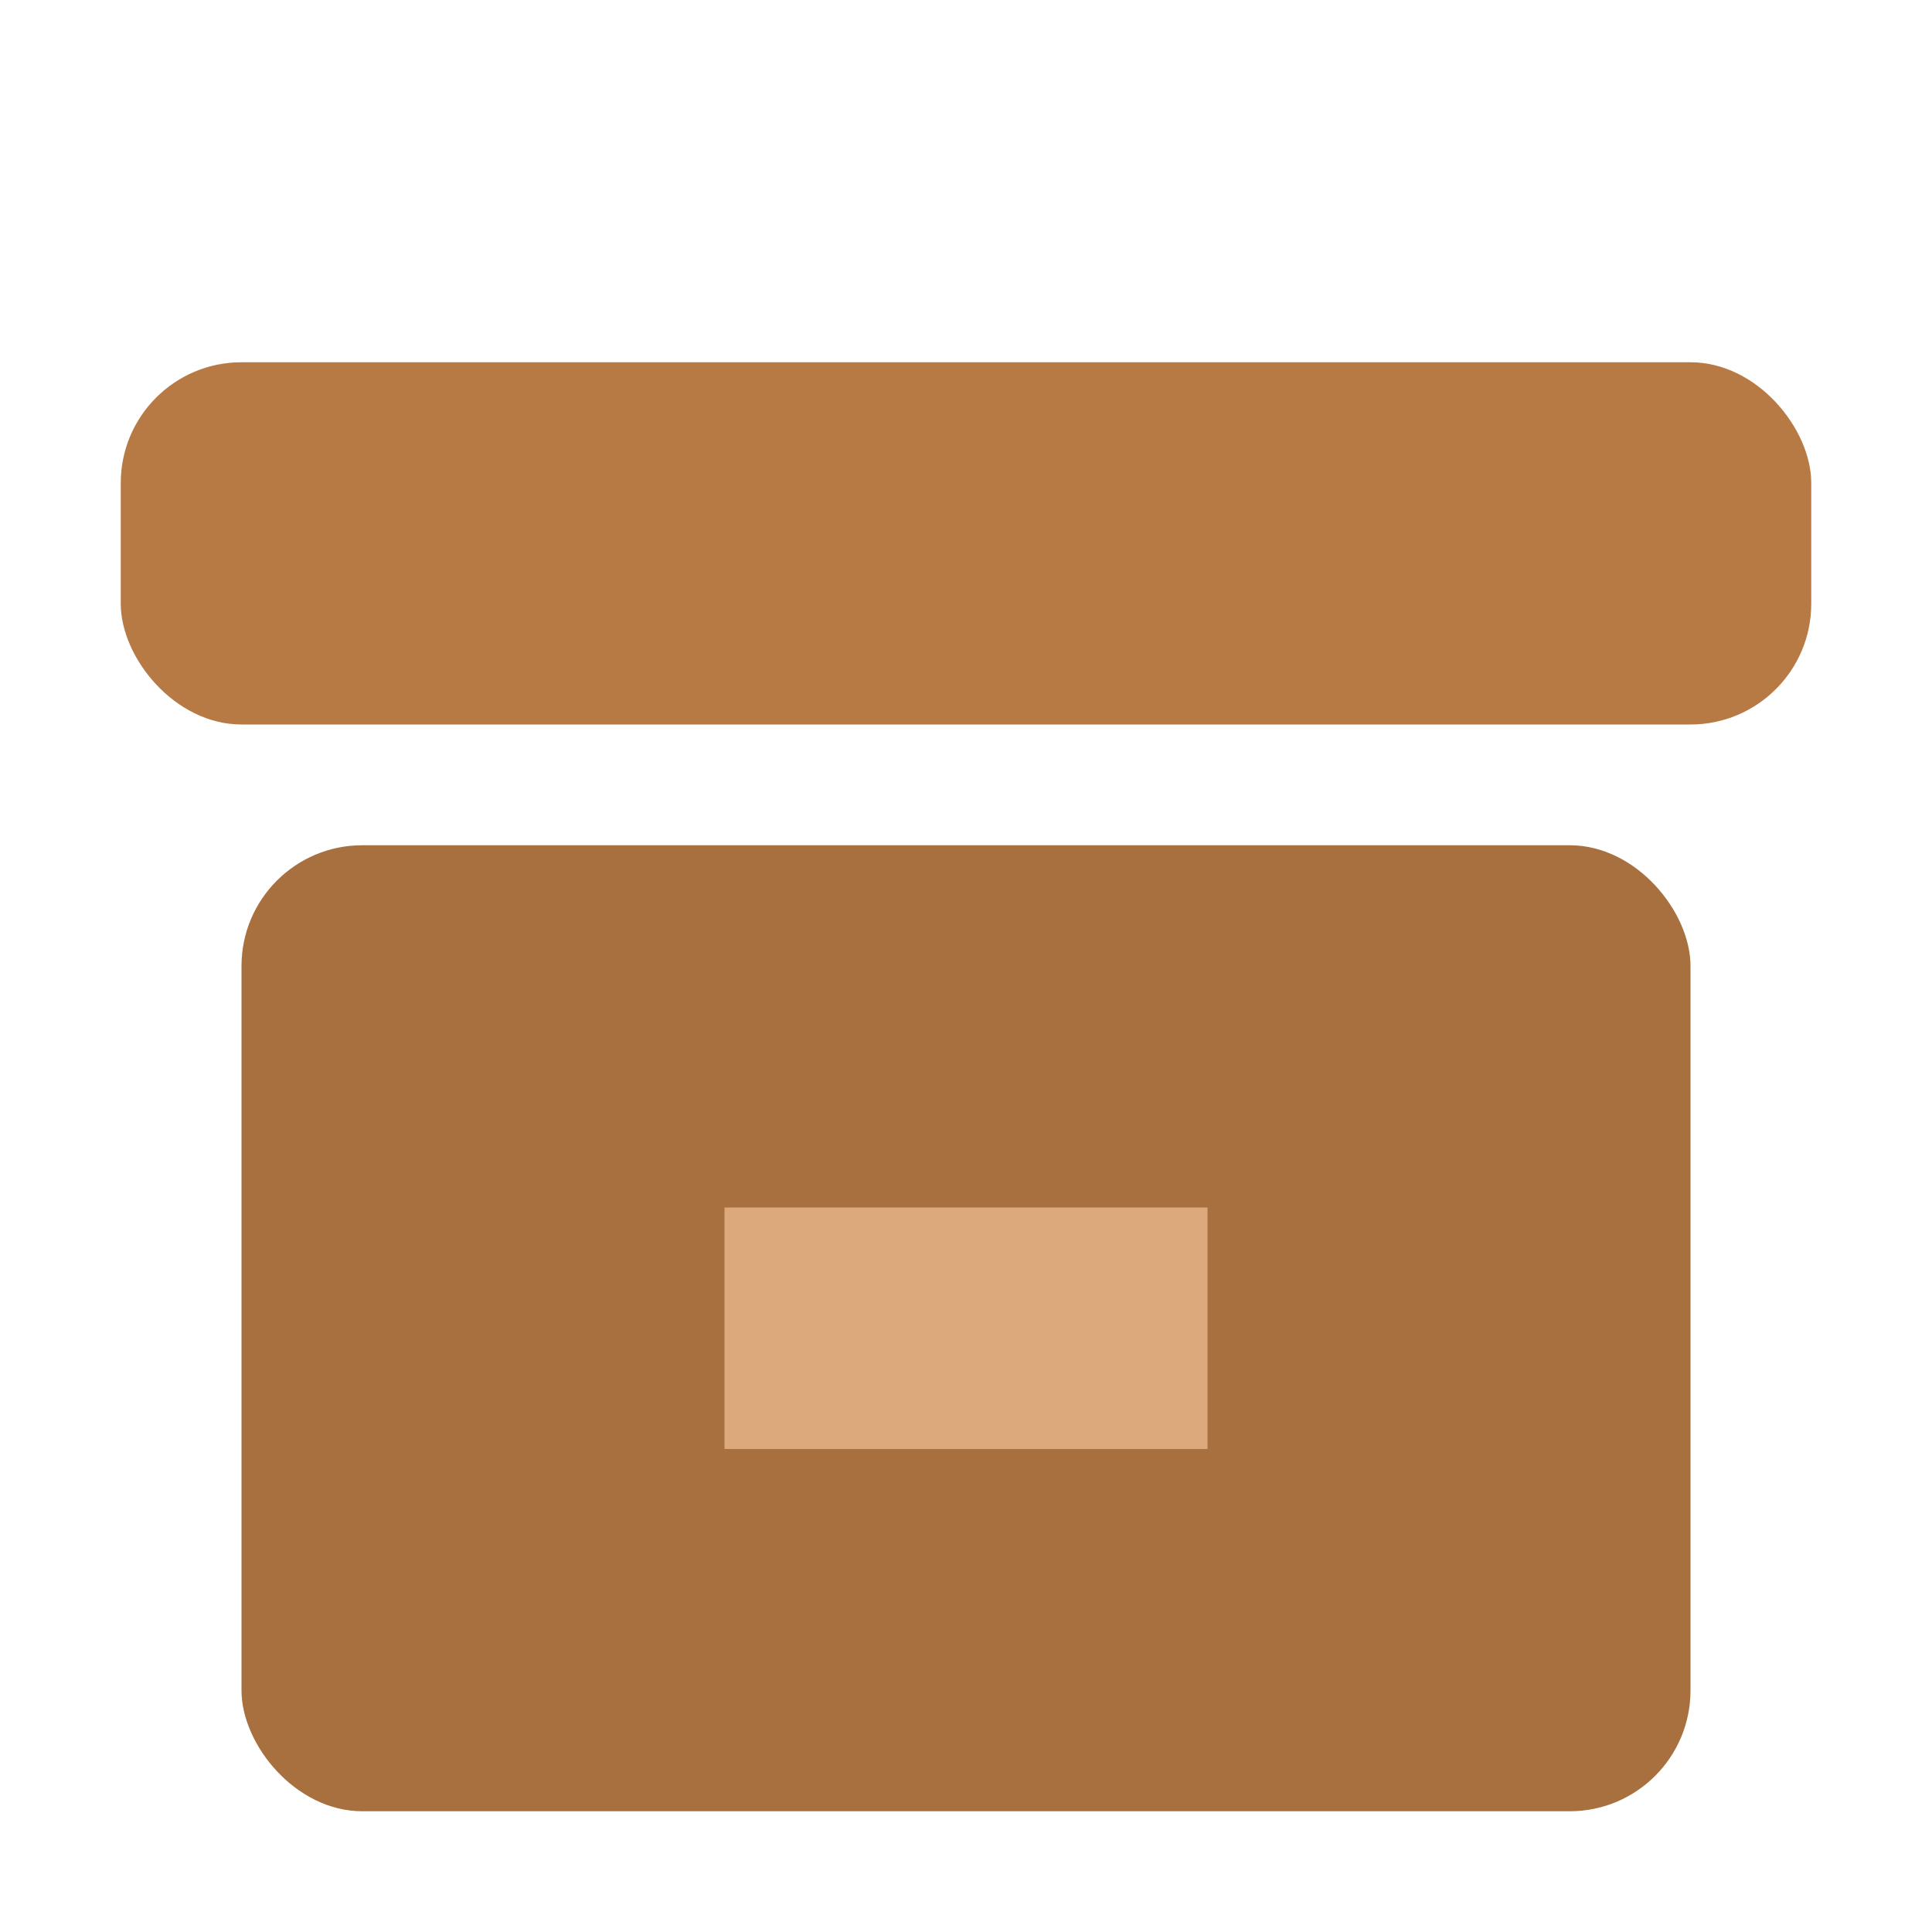 <?xml version="1.0" encoding="UTF-8" standalone="no"?>
<svg width="16px" height="16px" viewBox="0 0 16 16" version="1.1" xmlns="http://www.w3.org/2000/svg" xmlns:xlink="http://www.w3.org/1999/xlink" xmlns:sketch="http://www.bohemiancoding.com/sketch/ns">
    <!-- Generator: Sketch 3.0.2 (7799) - http://www.bohemiancoding.com/sketch -->
    <title>icon</title>
    <description>Created with Sketch.</description>
    <defs></defs>
    <g id="Page-1" stroke="none" stroke-width="1" fill="none" fill-rule="evenodd" sketch:type="MSPage">
        <g id="Slices" sketch:type="MSLayerGroup"></g>
        <g id="Package" sketch:type="MSLayerGroup" transform="translate(1, 3)">
            <rect fill="#A8703F" sketch:type="MSShapeGroup" x="1" y="4" width="12" height="8" rx="1"></rect>
            <rect id="Top" fill="#B87A44" sketch:type="MSShapeGroup" x="0" y="0" width="14" height="3" rx="1"></rect>
            <rect id="Label" fill="#DCA97D" sketch:type="MSShapeGroup" x="5" y="7" width="4" height="2"></rect>
        </g>
    </g>
</svg>